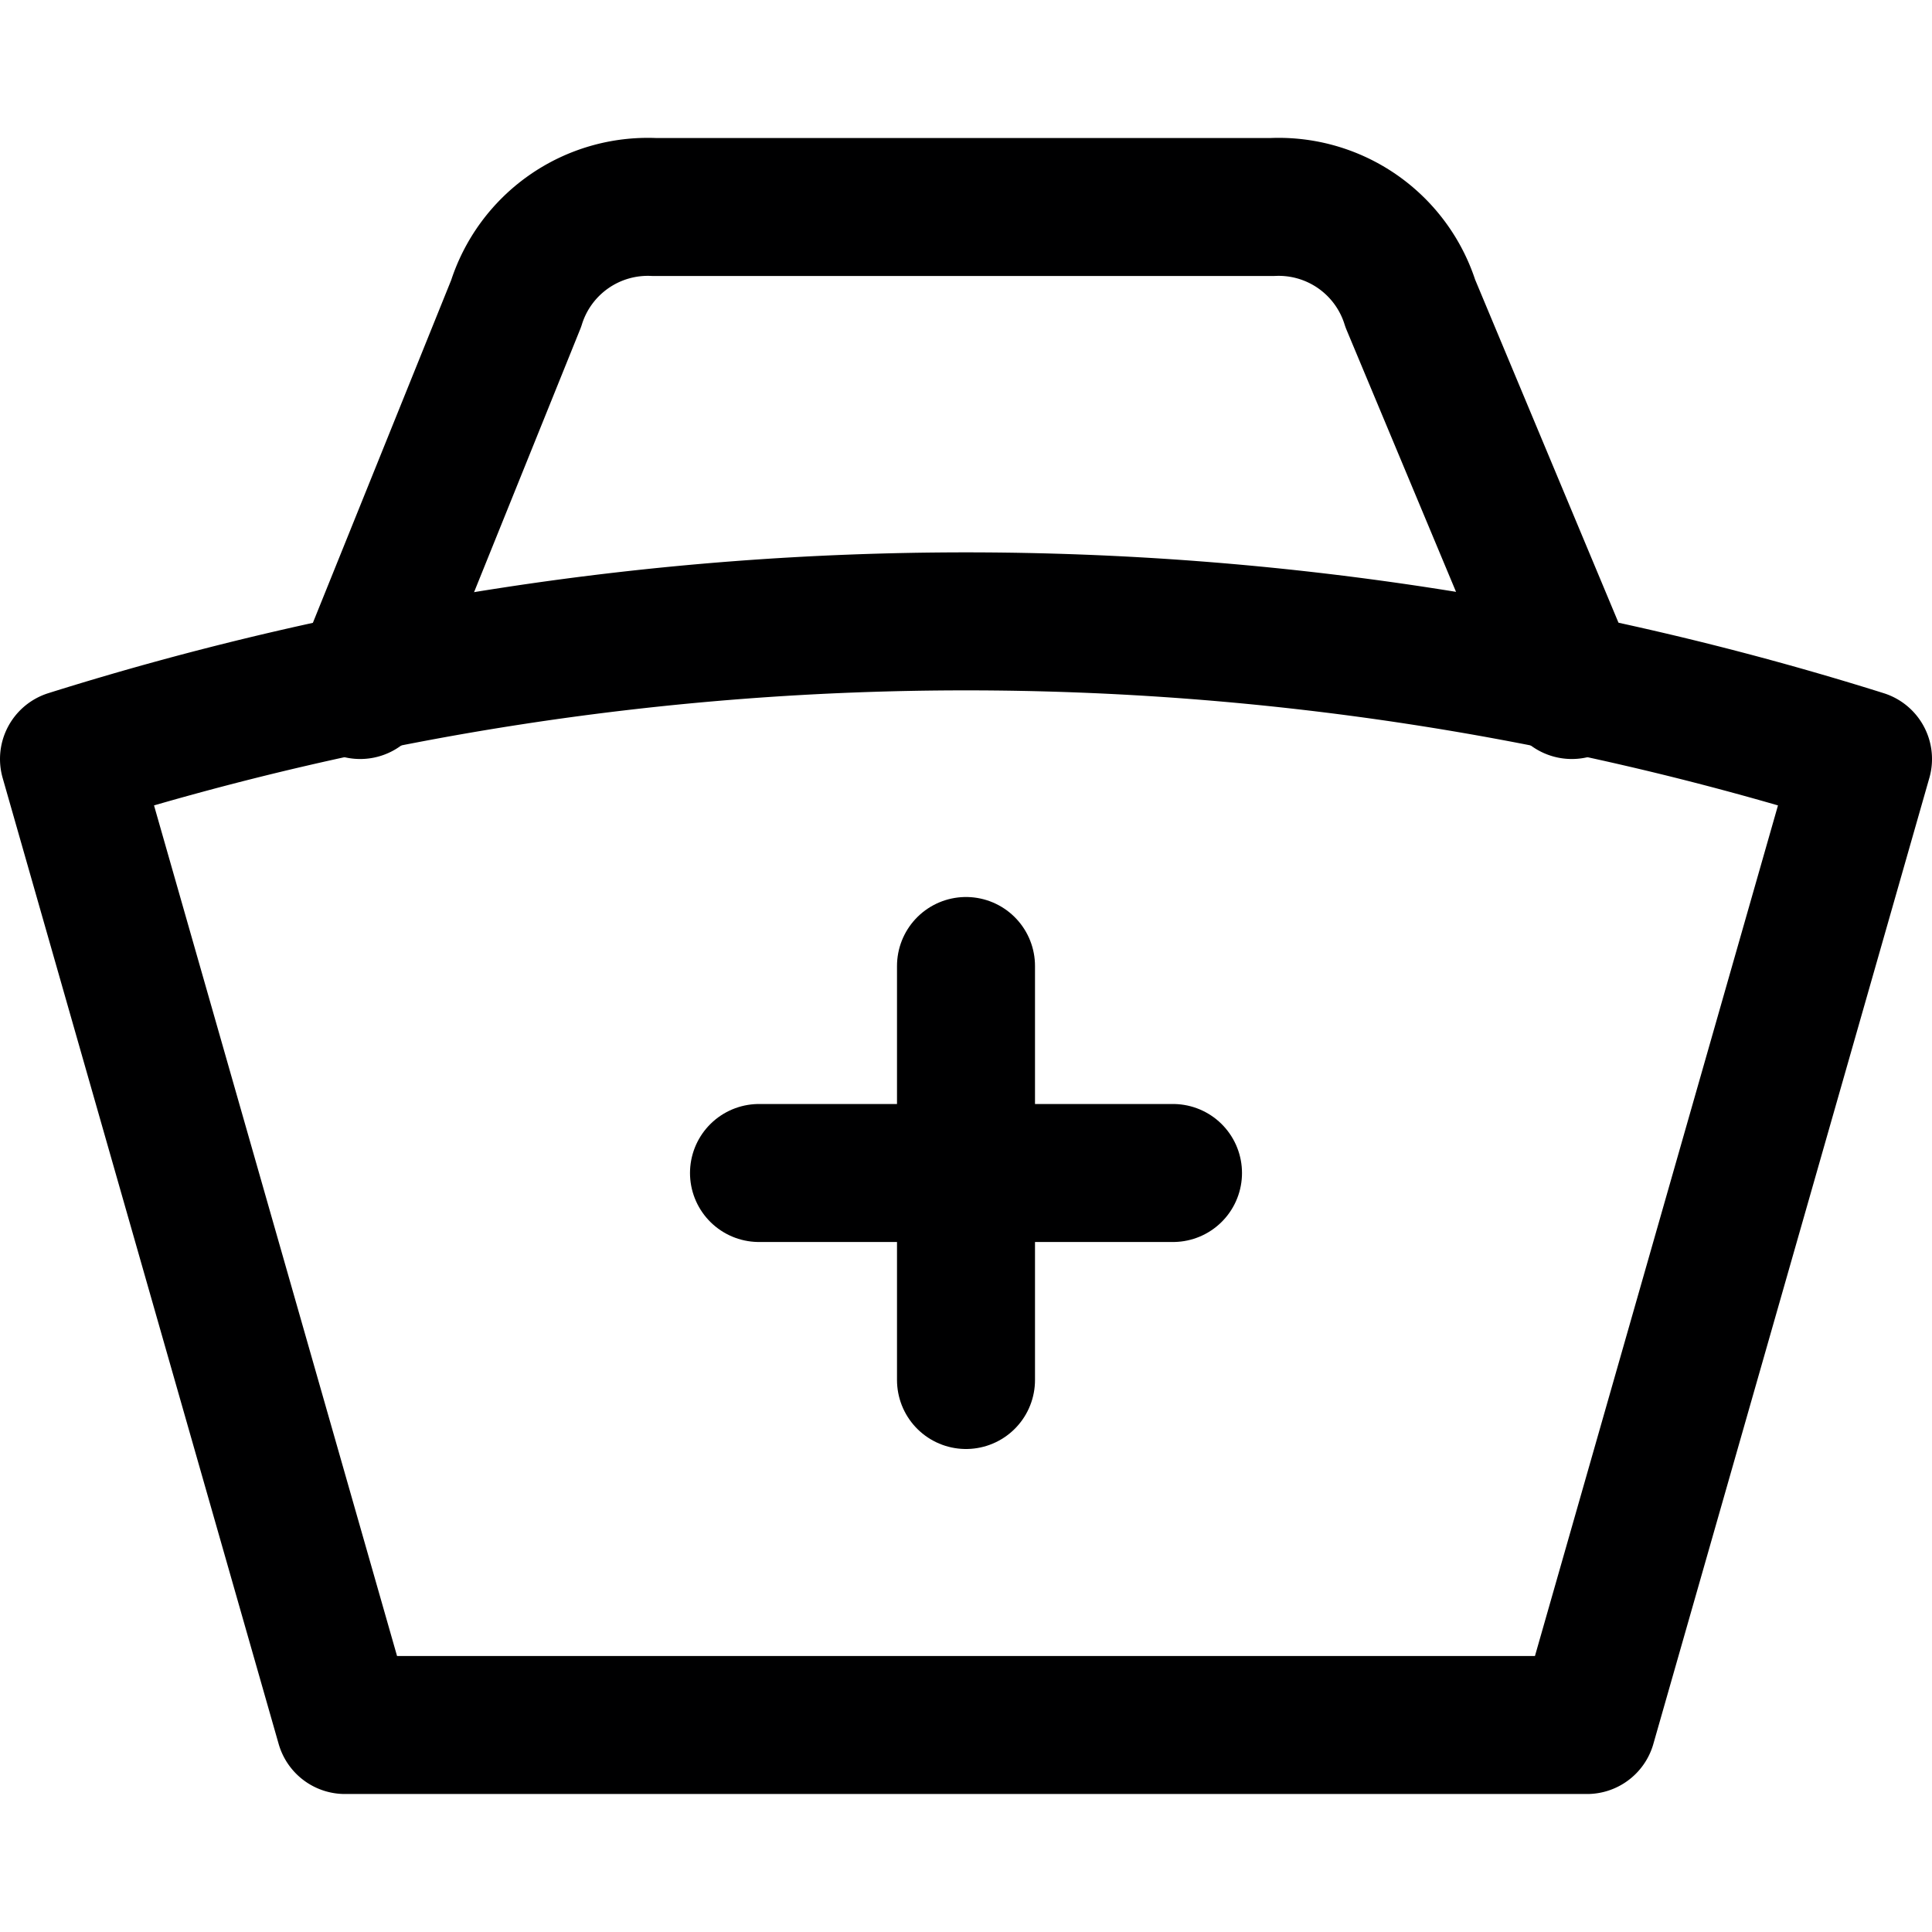 <svg xmlns="http://www.w3.org/2000/svg" viewBox="0 0 14 14">
  <g>
    <line x1="5.5" y1="8.5" x2="8.5" y2="8.5" style="fill: none;stroke: #000001;stroke-linecap: round;stroke-linejoin: round"/>
    <line x1="7" y1="7" x2="7" y2="10" style="fill: none;stroke: #000001;stroke-linecap: round;stroke-linejoin: round"/>
    <path d="M13.5,5.5a21.68,21.68,0,0,0-13,0l2,7h9Z" style="fill: none;stroke: #000001;stroke-linecap: round;stroke-linejoin: round"/>
    <path d="M11.39,5,10.22,2.2a1,1,0,0,0-1-.7H4.74a1,1,0,0,0-1,.7L2.61,5" style="fill: none;stroke: #000001;stroke-linecap: round;stroke-linejoin: round"/>
  </g>
</svg>
